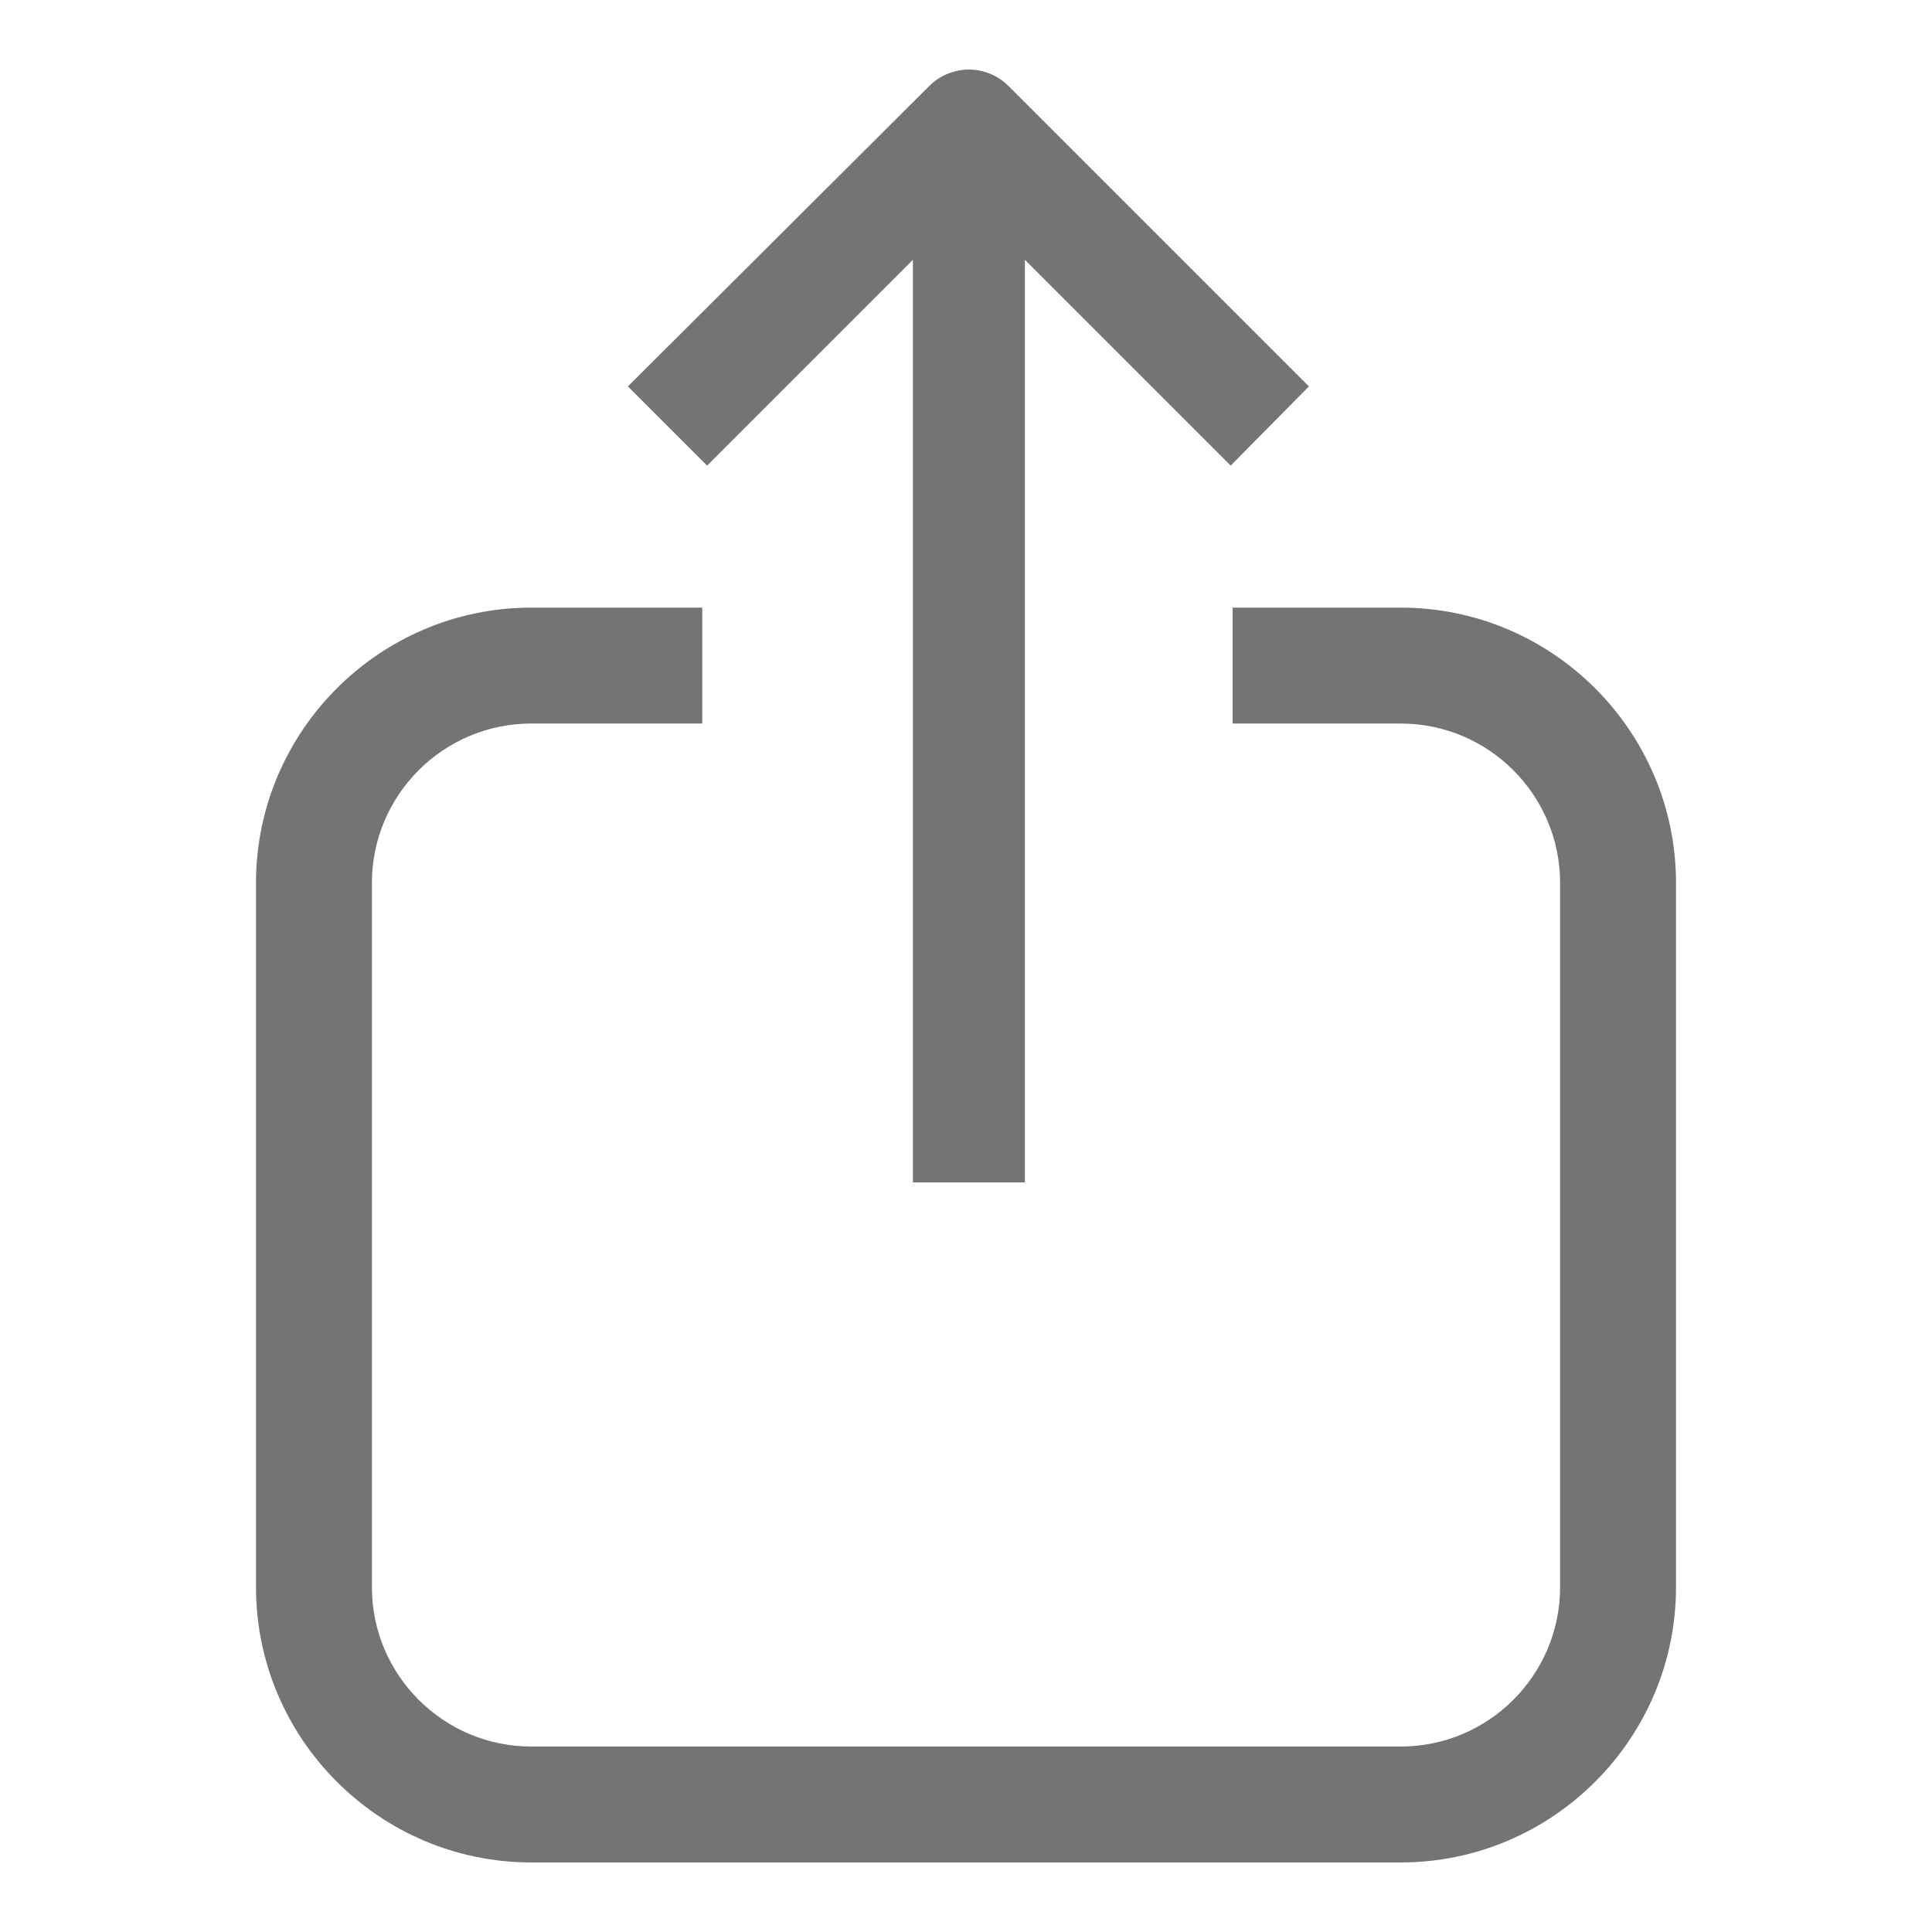 <?xml version="1.0" encoding="utf-8"?>
<!-- Generator: Adobe Illustrator 27.6.1, SVG Export Plug-In . SVG Version: 6.00 Build 0)  -->
<svg version="1.1" id="Layer_1" xmlns="http://www.w3.org/2000/svg" xmlns:xlink="http://www.w3.org/1999/xlink" x="0px" y="0px"
	 viewBox="0 0 20 20" style="enable-background:new 0 0 20 20;" xml:space="preserve">
<style type="text/css">
	.st0{fill:#737473;}
</style>
<g>
	<path class="st0" d="M9.45,2.69v9.55h1.16V2.69l2.13,2.13L13.55,4l-3.11-3.11c-0.11-0.11-0.26-0.17-0.41-0.17
		c-0.15,0-0.3,0.06-0.41,0.17L6.5,4l0.82,0.82L9.45,2.69z"/>
	<path class="st0" d="M14.5,6.29h-1.74v1.2h1.74c0.91,0,1.65,0.74,1.65,1.65v7.29c0,0.91-0.74,1.65-1.65,1.65h-9
		c-0.91,0-1.65-0.74-1.65-1.65V9.14c0-0.91,0.74-1.65,1.65-1.65h1.77v-1.2H5.5c-1.57,0-2.85,1.28-2.85,2.85v7.29
		c0,1.57,1.28,2.85,2.85,2.85h9c1.57,0,2.85-1.28,2.85-2.85V9.14C17.35,7.57,16.07,6.29,14.5,6.29z"/>
</g>
</svg>
